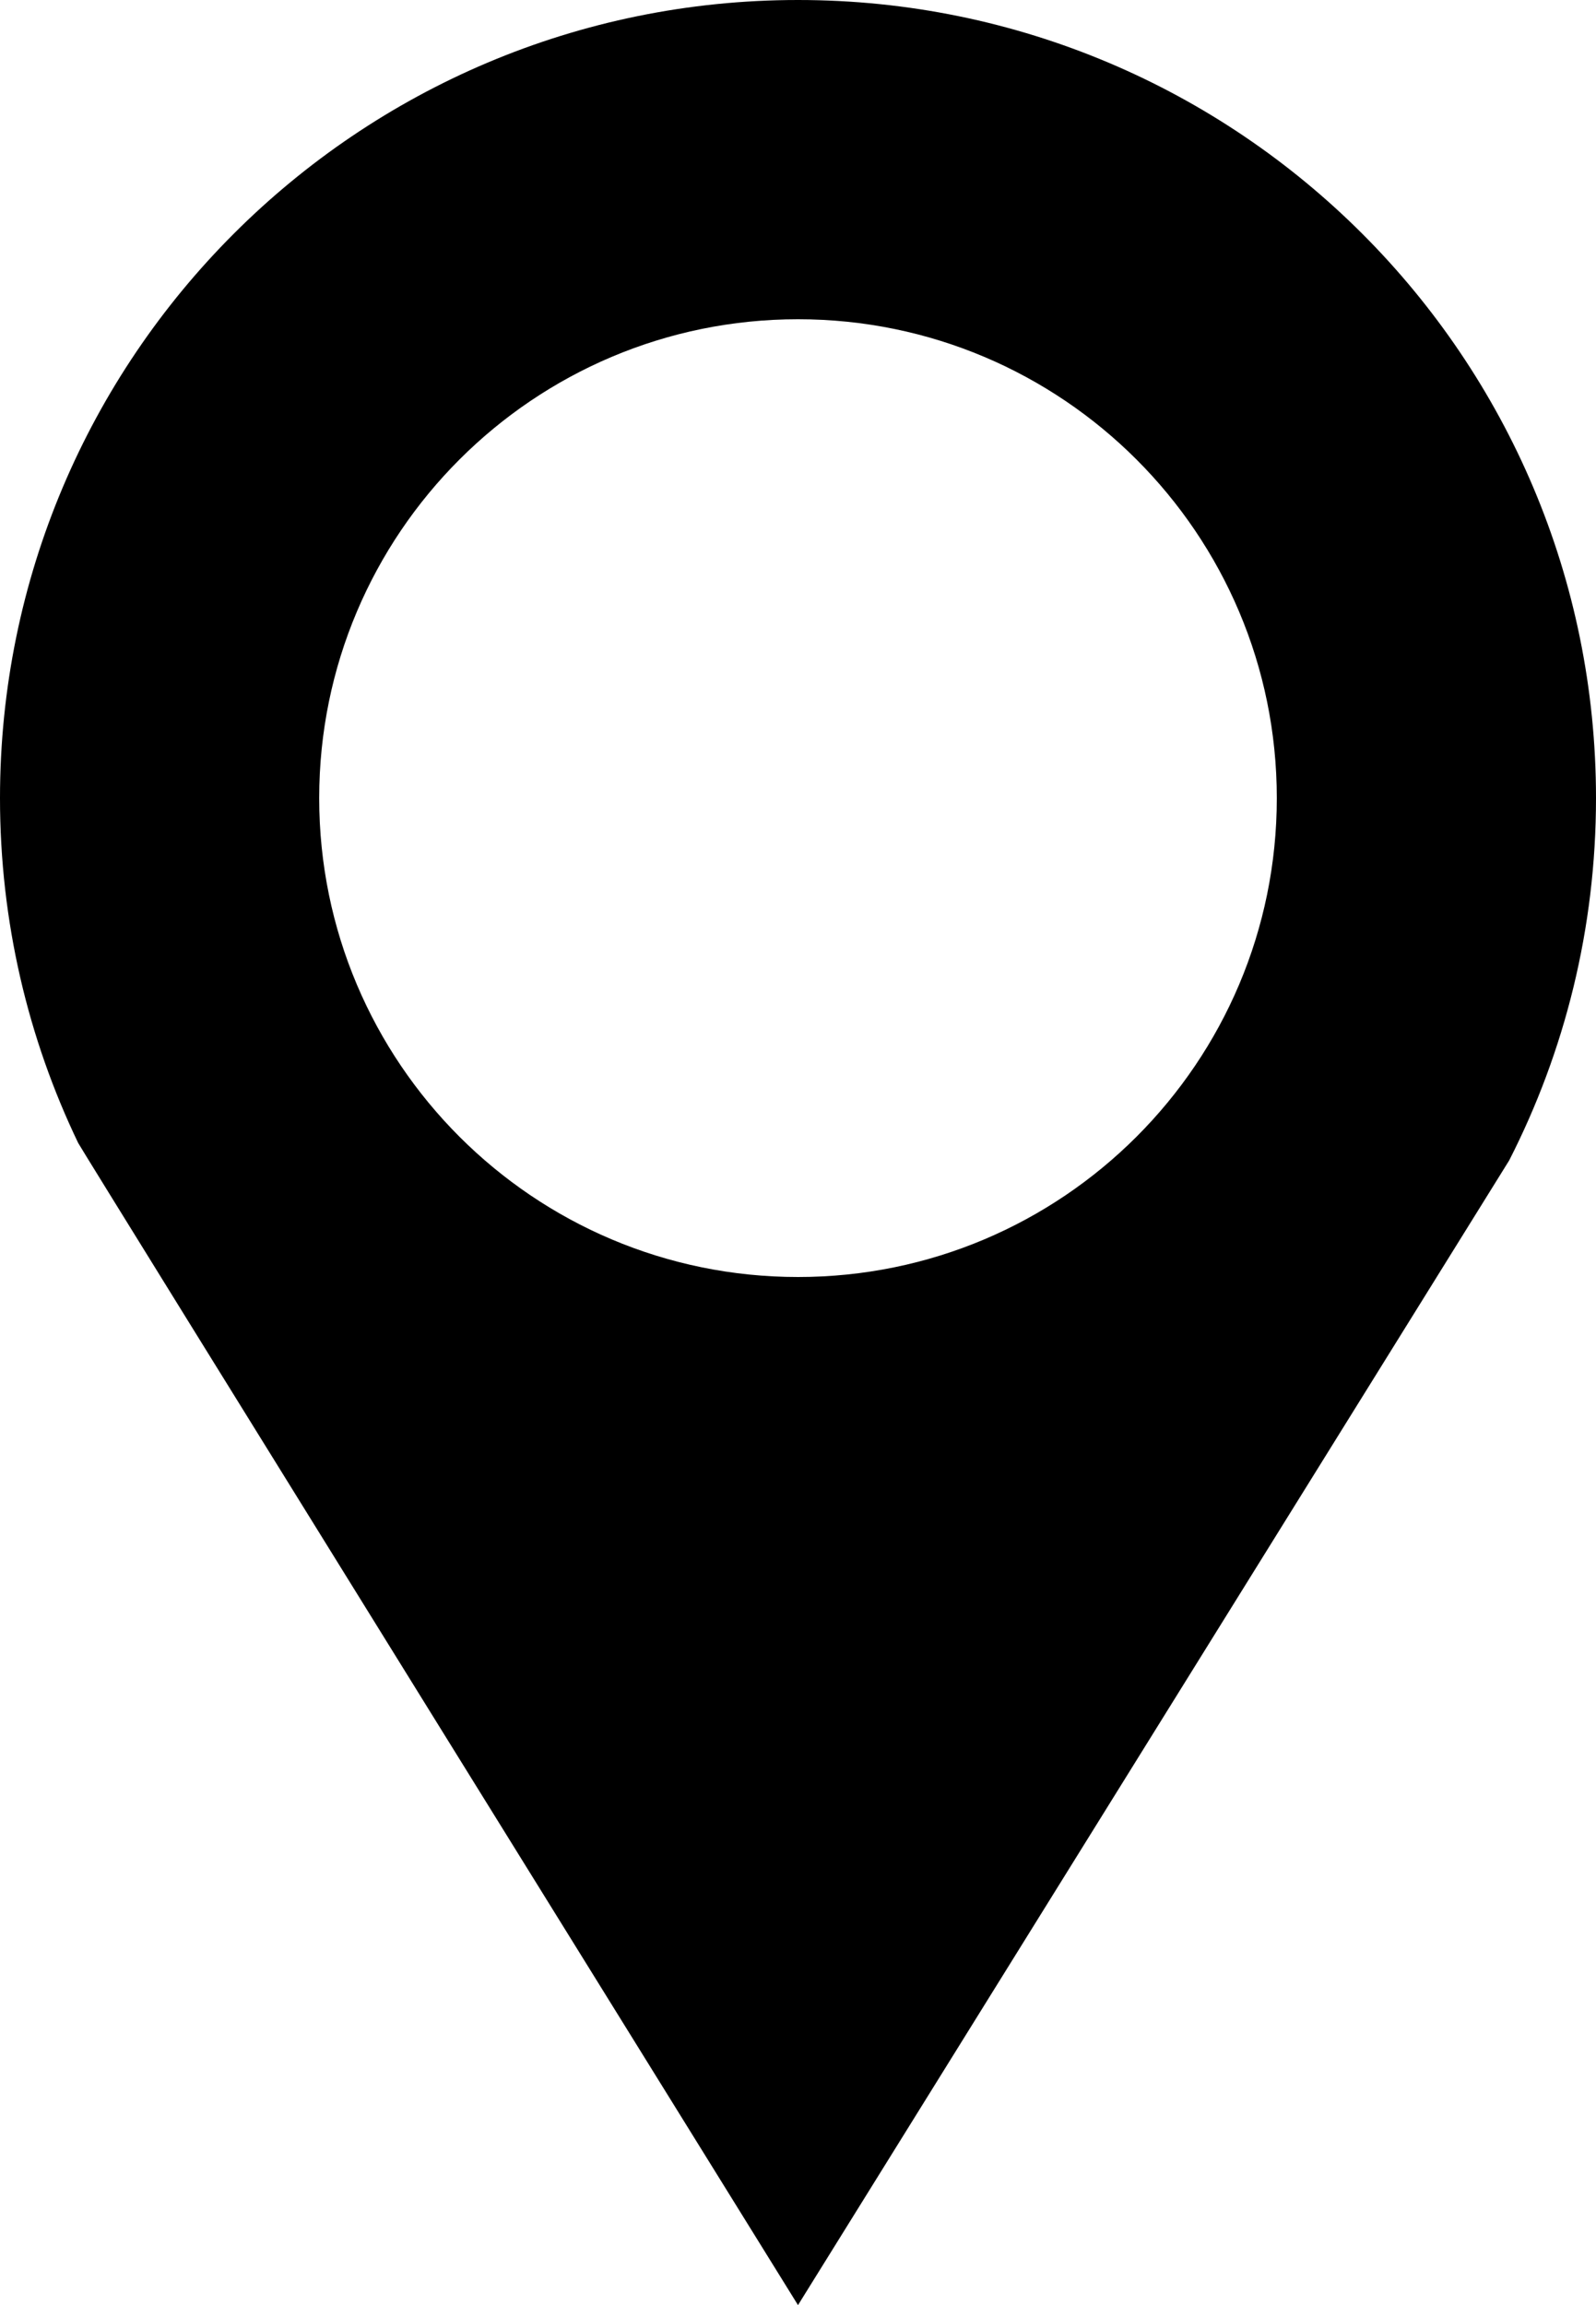 <?xml version="1.0" encoding="UTF-8" standalone="no"?>
<svg
   xmlns:dc="http://purl.org/dc/elements/1.1/"
   xmlns:cc="http://creativecommons.org/ns#"
   xmlns:rdf="http://www.w3.org/1999/02/22-rdf-syntax-ns#"
   xmlns:svg="http://www.w3.org/2000/svg"
   xmlns="http://www.w3.org/2000/svg"
   xmlns:sodipodi="http://sodipodi.sourceforge.net/DTD/sodipodi-0.dtd"
   xmlns:inkscape="http://www.inkscape.org/namespaces/inkscape"
   width="265.763"
   height="383.78"
   viewBox="0 0 265.763 383.78"
   id="svg2"
   version="1.1"
   inkscape:version="0.91 r13725"
   sodipodi:docname="lugar.svg">
  <defs
     id="defs8" />
  <sodipodi:namedview
     pagecolor="#ffffff"
     bordercolor="#666666"
     borderopacity="1"
     objecttolerance="10"
     gridtolerance="10"
     guidetolerance="10"
     inkscape:pageopacity="0"
     inkscape:pageshadow="2"
     inkscape:window-width="640"
     inkscape:window-height="480"
     id="namedview6"
     showgrid="false"
     fit-margin-top="0"
     fit-margin-left="0"
     fit-margin-right="0"
     fit-margin-bottom="0"
     inkscape:zoom="0.4609375"
     inkscape:cx="133.966"
     inkscape:cy="189.375"
     inkscape:window-x="10"
     inkscape:window-y="24"
     inkscape:window-maximized="0"
     inkscape:current-layer="svg2" />
  <path
     d="M 132.881,0 C 59.498,0 0,59.485 0,132.881 c 0,20.555 4.672,40.046 13.016,57.409 0.466,0.987 119.865,193.49 119.865,193.49 L 251.307,193.197 c 9.24,-18.09 14.456,-38.593 14.456,-60.316 C 265.763,59.485 206.277,0 132.881,0 Z m 0,212.61 c -44.03,0 -79.729,-35.712 -79.729,-79.729 0,-44.017 35.699,-79.729 79.73,-79.729 44.016,0 79.728,35.712 79.728,79.73 0,44.016 -35.712,79.728 -79.729,79.728 z"
     id="path4"
     inkscape:connector-curvature="0" />
</svg>
